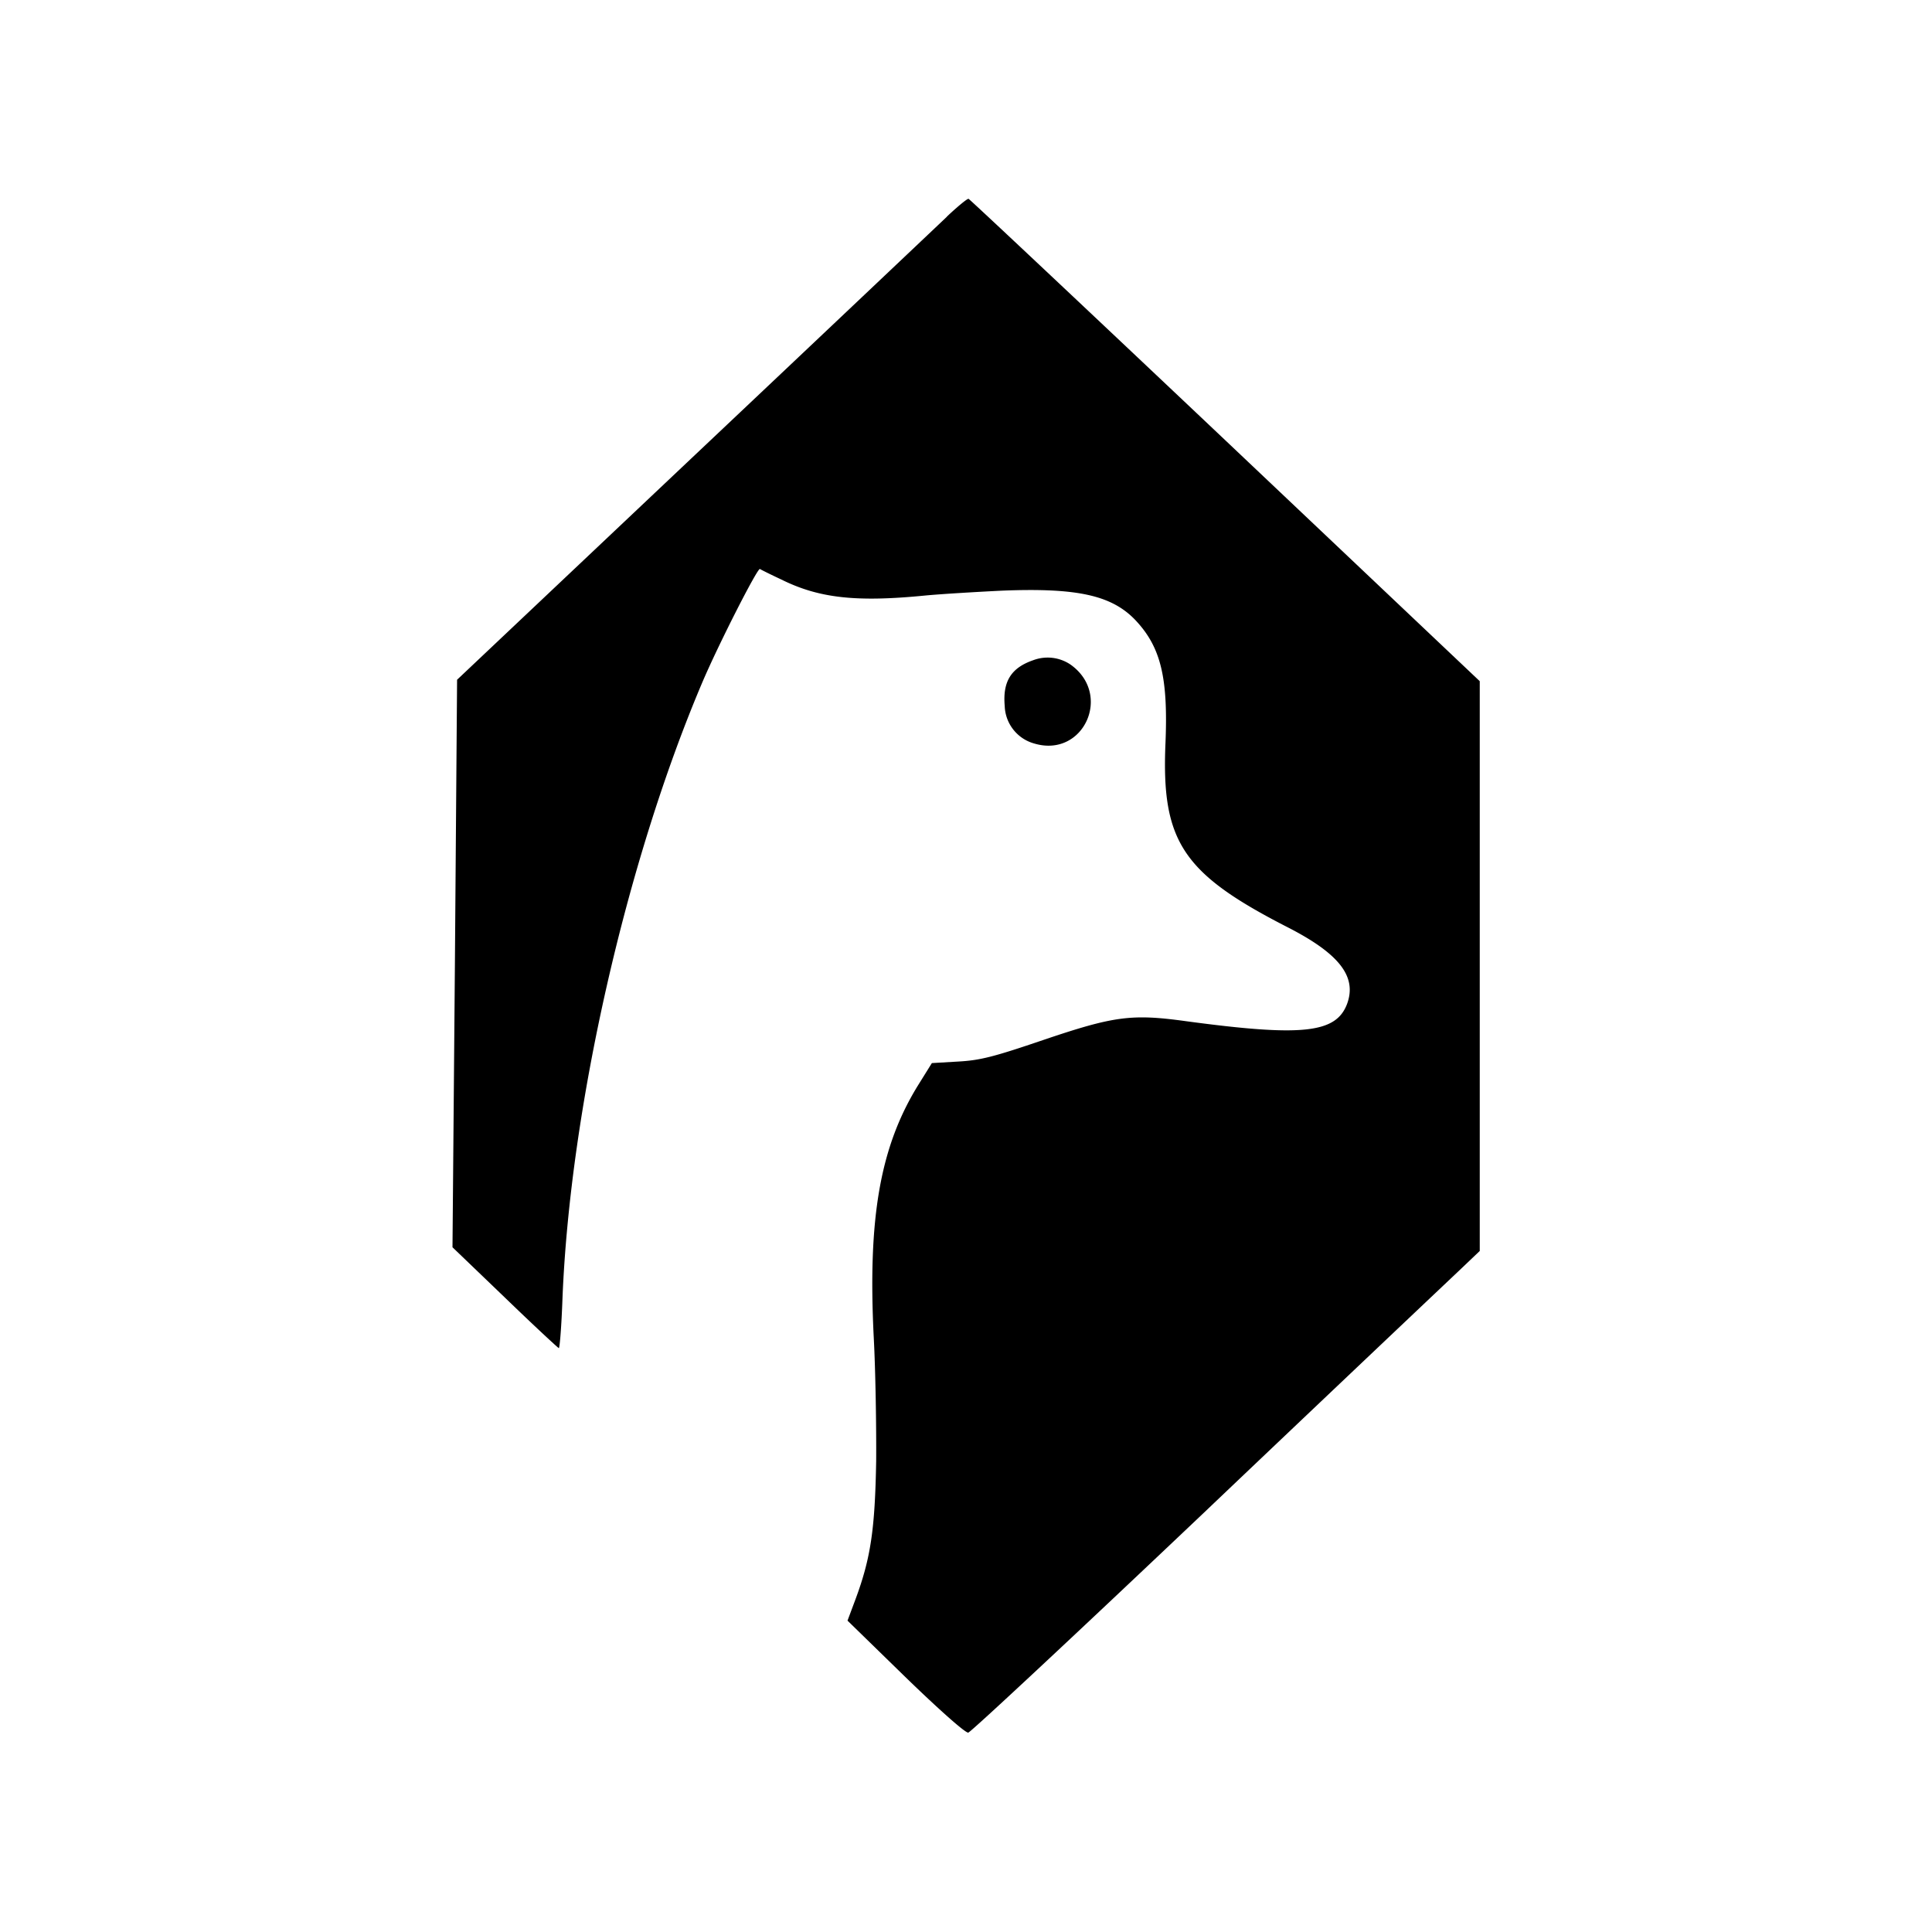<svg viewBox="0 0 24 24" xmlns="http://www.w3.org/2000/svg"><!--! IcoNostr 1.0.0 by @bclsocial - https://bcl.social Copyright 2023 Berry Creative - https://berrycreative.ppg.br.--><path d="M11.763 2.692c-.135.128-1.556 1.474-3.164 2.992l-2.921 2.76-.027 3.527-.03 3.523.651.625c.356.344.659.625.67.628.011 0 .033-.273.045-.61.093-2.36.789-5.426 1.735-7.655.202-.475.688-1.429.718-1.414.011.008.131.068.266.131.467.232.93.284 1.795.198.194-.018.624-.044.953-.06.94-.037 1.37.06 1.665.382.303.33.392.707.359 1.511-.053 1.223.213 1.62 1.51 2.285.648.33.872.617.745.958-.138.362-.557.407-1.997.213-.68-.094-.898-.064-1.773.232-.617.21-.785.254-1.062.269l-.325.019-.165.265c-.479.77-.632 1.657-.557 3.145.022.412.033 1.1.03 1.534-.015.853-.068 1.208-.258 1.72l-.098.262.718.7c.408.396.748.699.782.691.03-.003 1.369-1.253 2.973-2.775a1651.42 1651.42 0 0 1 3.15-2.988l.231-.22V8.462l-3.16-2.992c-1.739-1.645-3.175-2.995-3.19-3s-.135.094-.27.221z"/><path d="M12.836 8.201c-.273.094-.382.262-.355.569a.5.5 0 0 0 .37.467c.61.18.972-.613.445-.983a.508.508 0 0 0-.46-.053z"/></svg>